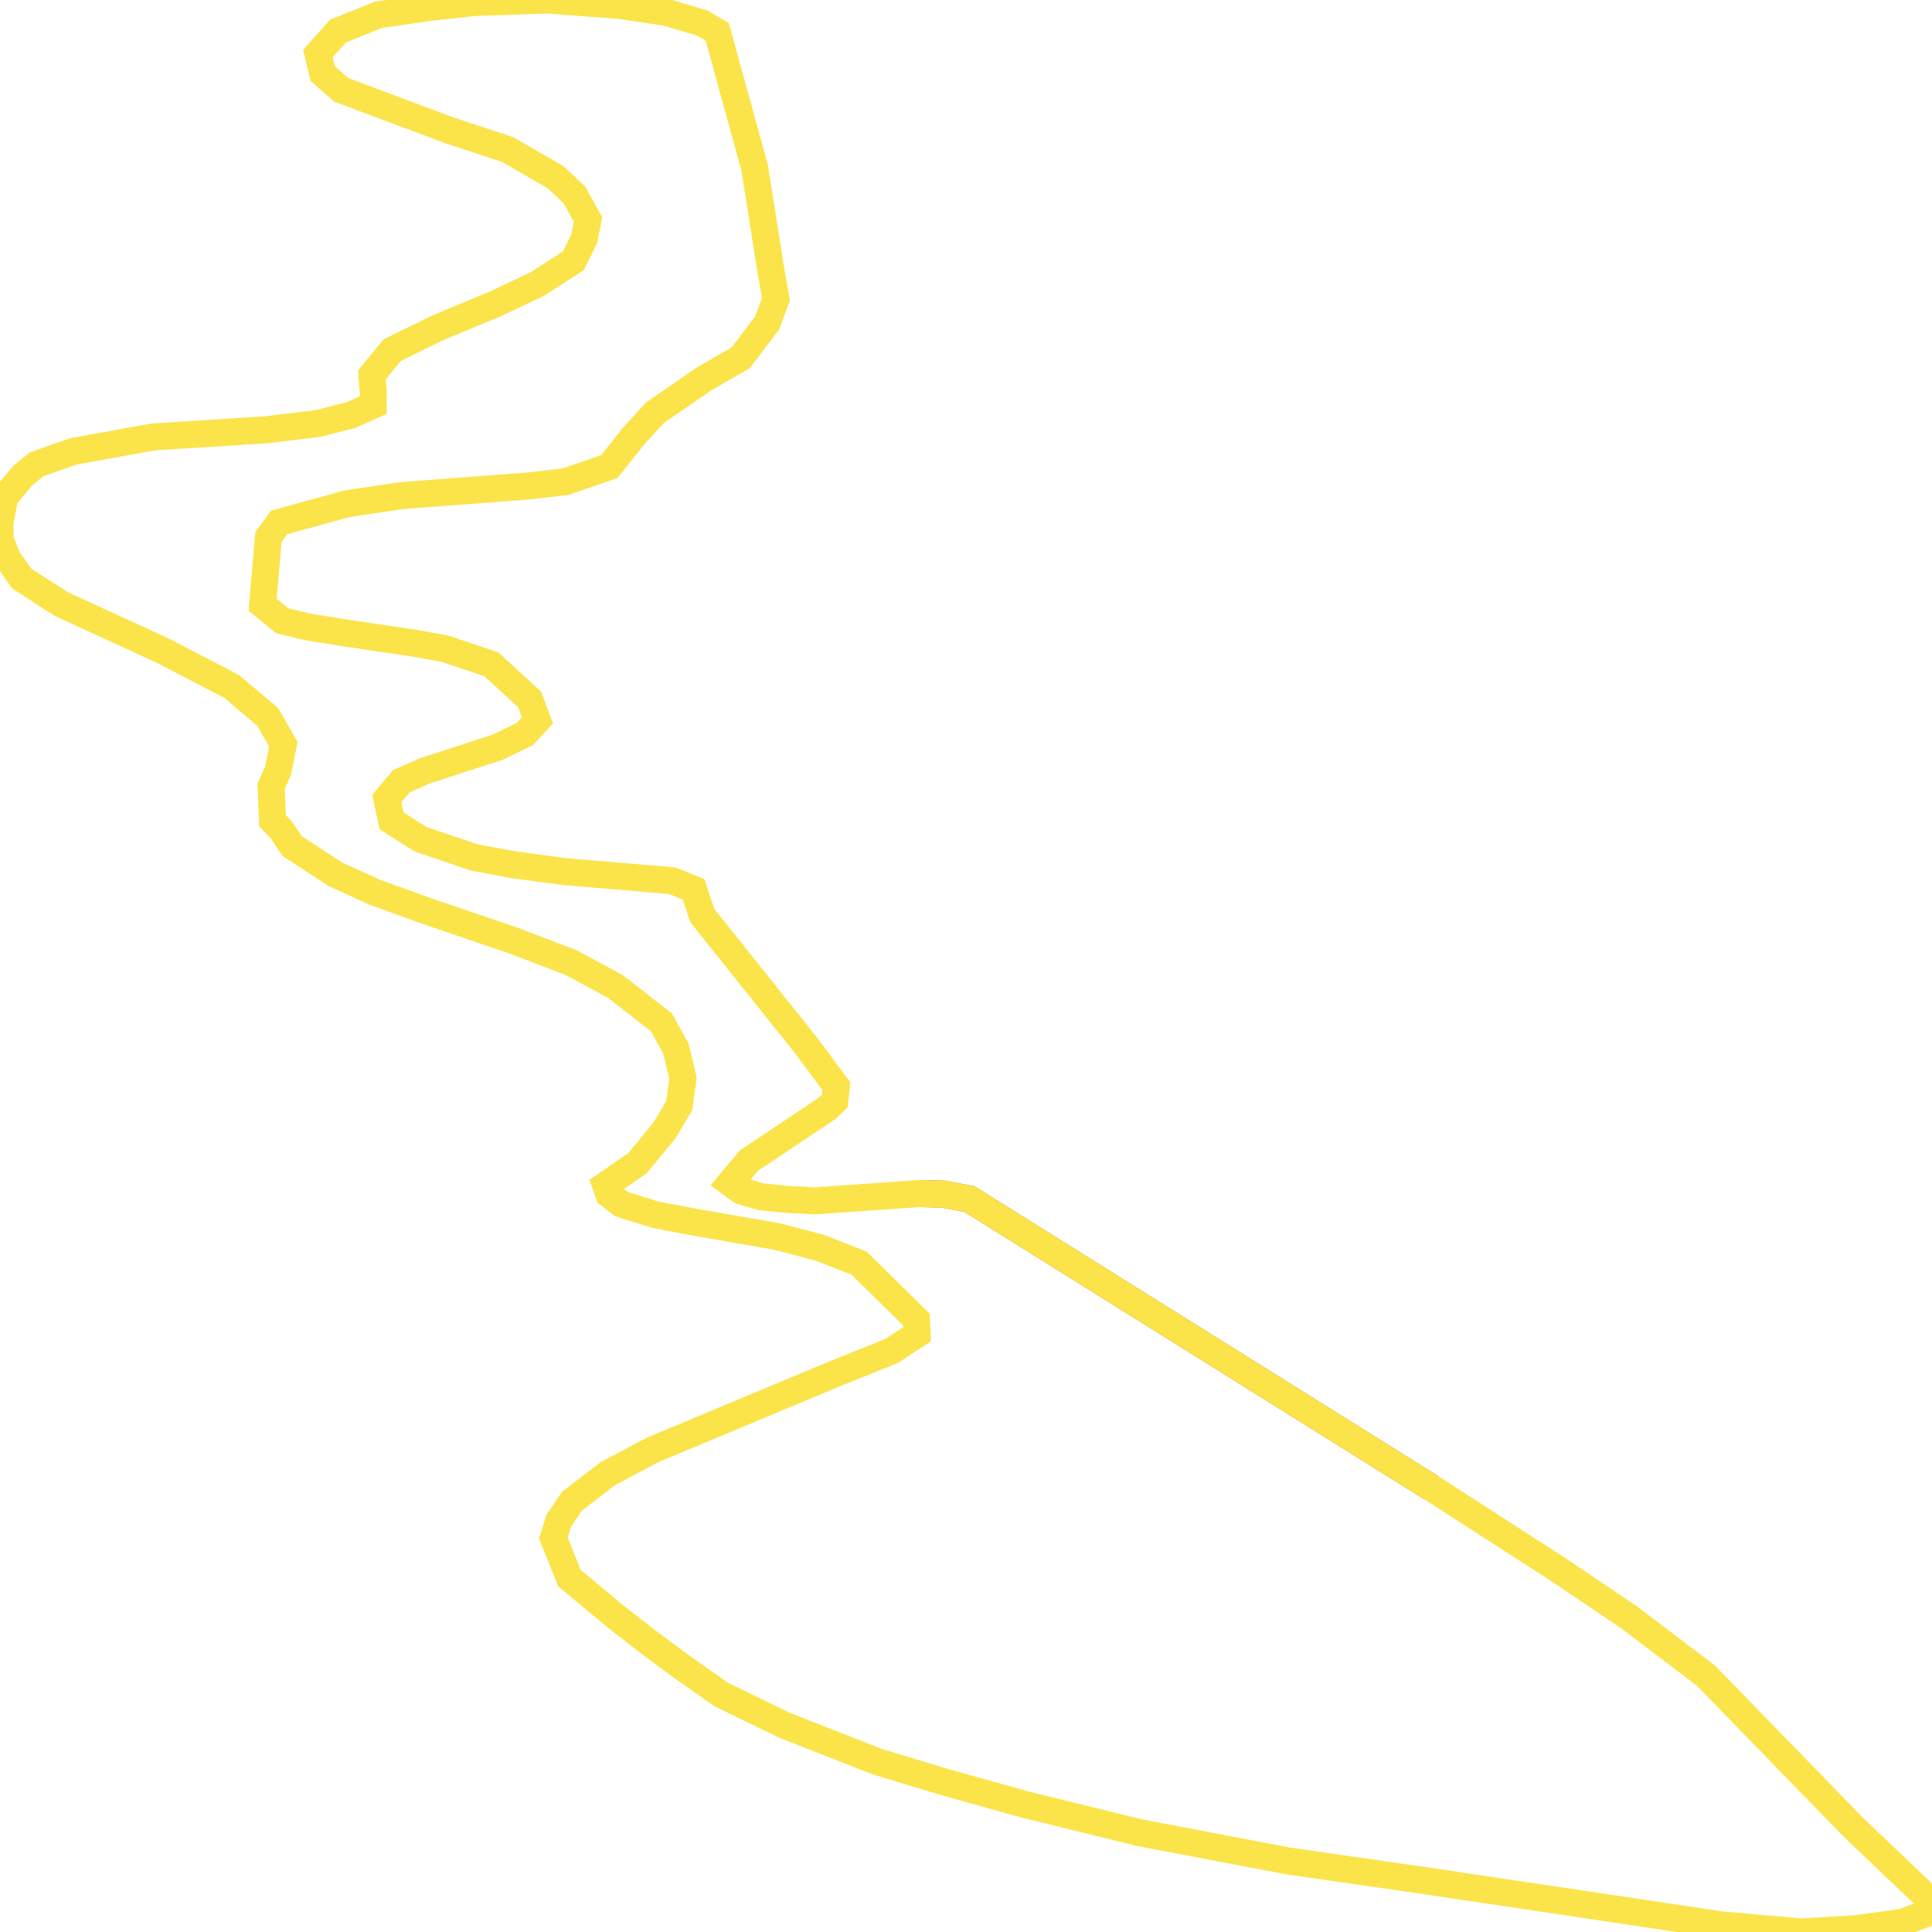 <svg width="500" height="500" xmlns="http://www.w3.org/2000/svg">
<path d="M250.878,310.316" fill="none" stroke-width="7" stroke="#fae44a"/>
<path d="M244.029,309.044" fill="none" stroke-width="7" stroke="#58fdff"/>
<path d="M370.39,385.002 L250.878,310.316 L244.029,309.044 L238.145,308.882" fill="none" stroke-width="7" stroke="#db4a25"/>
<path d="M370.39,385.002 L250.878,310.316 L244.029,309.044 L238.145,308.882 L210.836,310.781 L203.46,310.397 L196.874,309.69 L191.781,308.216 L188.971,306.156 L193.8,300.38 L213.909,286.949 L216.017,284.99 L216.456,281.112 L208.553,270.489 L181.77,236.963 L179.487,230.157 L173.867,227.915 L146.119,225.573 L133.035,223.815 L122.761,221.917 L108.799,217.171 L101.335,212.425 L100.105,206.649 L103.881,202.165 L109.765,199.56 L128.908,193.339 L135.845,189.946 L139.094,186.412 L137.074,181.02 L127.151,171.911 L115.121,167.872 L107.482,166.498 L89.129,163.772 L79.909,162.298 L73.059,160.662 L67.966,156.521 L69.459,139.011 L72.269,135.194 L89.919,130.347 L103.881,128.267 L136.811,125.762 L146.294,124.672 L157.71,120.754 L163.857,112.998 L169.477,106.838 L182.209,98.053 L191.693,92.6 L198.542,83.552 L200.825,77.433 L199.596,70.546 L195.293,43.382 L185.634,8.28 L181.858,6.018 L172.374,3.171 L160.256,1.394 L141.64,0.0 L122.936,0.626 L110.555,1.999 L97.91,3.837 L87.46,8.058 L82.28,13.855 L83.509,19.065 L88.339,23.266 L116.351,33.748 L131.366,38.696 L143.836,45.906 L148.665,50.45 L152.178,56.812 L151.212,61.74 L148.402,67.476 L139.094,73.494 L128.293,78.604 L113.541,84.724 L101.51,90.601 L96.242,97.043 L96.593,101.446 L96.593,104.839 L90.885,107.404 L82.28,109.605 L68.757,111.241 L39.603,113.079 L19.055,116.795 L9.484,120.148 L5.971,122.996 L1.229,128.671 L0.0,135.154 L0.0,139.556 L1.932,144.484 L5.62,149.735 L15.806,156.299 L42.15,168.397 L59.975,177.667 L69.283,185.543 L73.323,192.572 L72.006,199.338 L70.162,203.478 L70.513,212.364 L72.884,214.889 L75.606,218.968 L86.846,226.279 L96.944,230.904 L110.643,235.852 L132.947,243.446 L147.963,249.202 L159.29,255.322 L171.145,264.551 L174.921,271.378 L176.765,279.052 L175.799,286.081 L172.023,292.483 L164.998,301.026 L160.695,303.995 L156.744,306.701 L157.622,309.145 L160.871,311.629 L169.564,314.356 L178.96,316.153 L201.177,320.031 L212.153,322.919 L222.339,326.897 L237.179,341.52 L237.355,345.296 L230.681,349.659 L216.28,355.435 L168.774,375.288 L157.271,381.407 L148.051,388.496 L144.626,393.505 L143.221,398.029 L147.348,408.39 L159.73,418.69 L167.808,424.971 L175.975,431.009 L186.6,438.502 L202.933,446.46 L226.906,455.871 L243.853,461.021 L265.104,466.959 L294.872,474.29 L333.421,481.621 L369.6,486.832 L445.293,498.142 L466.192,500.0 L480.067,499.172 L492.273,497.516 L500.0,494.648 L499.298,491.619 L479.452,472.695 L445.118,437.371 L441.43,433.595 L421.672,418.609 L403.319,406.229 L370.39,385.002" fill="none" stroke-width="7" stroke="#fae44a"/>
</svg>